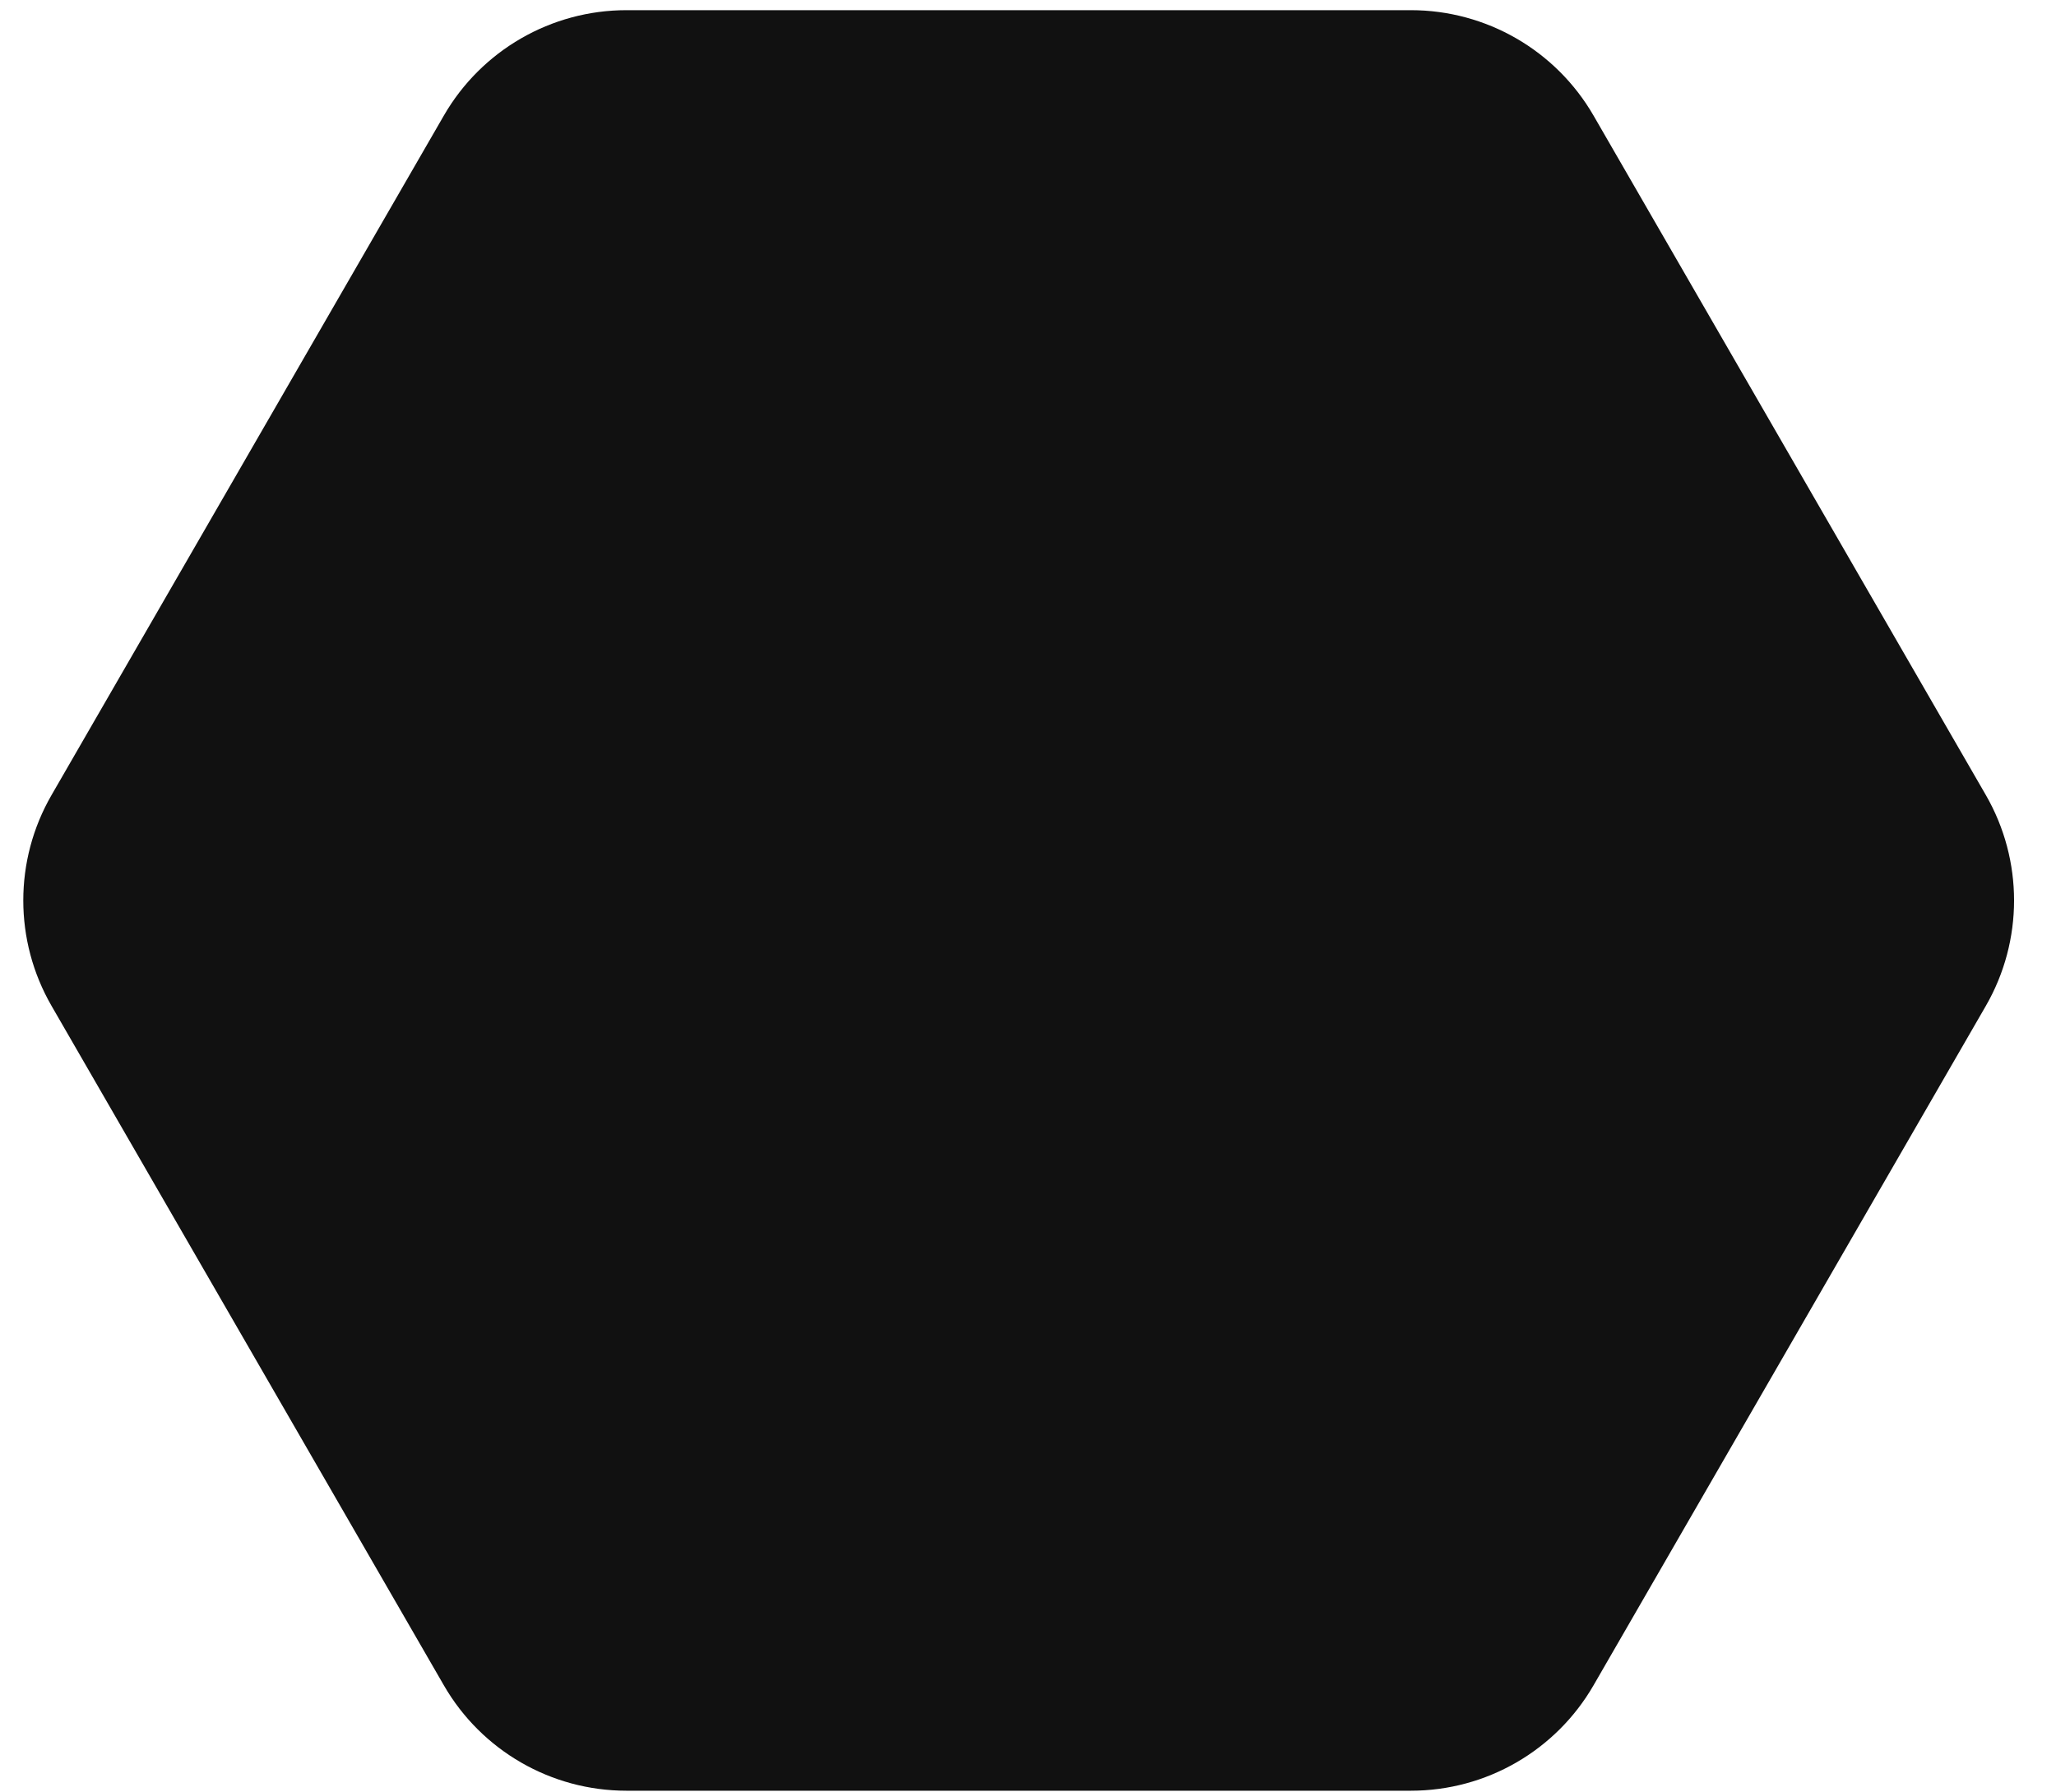 <svg width="39" height="34" viewBox="0 0 39 34" fill="none" xmlns="http://www.w3.org/2000/svg">
<path d="M0.978 19.081C0.263 17.843 0.263 16.318 0.978 15.081L8.419 2.193C9.133 0.956 10.454 0.193 11.883 0.193H26.764C28.193 0.193 29.513 0.956 30.228 2.193L37.669 15.081C38.383 16.318 38.383 17.843 37.669 19.081L30.228 31.968C29.513 33.206 28.193 33.968 26.764 33.968H11.883C10.454 33.968 9.133 33.206 8.419 31.968L0.978 19.081Z" fill="#111111"/>
</svg>
